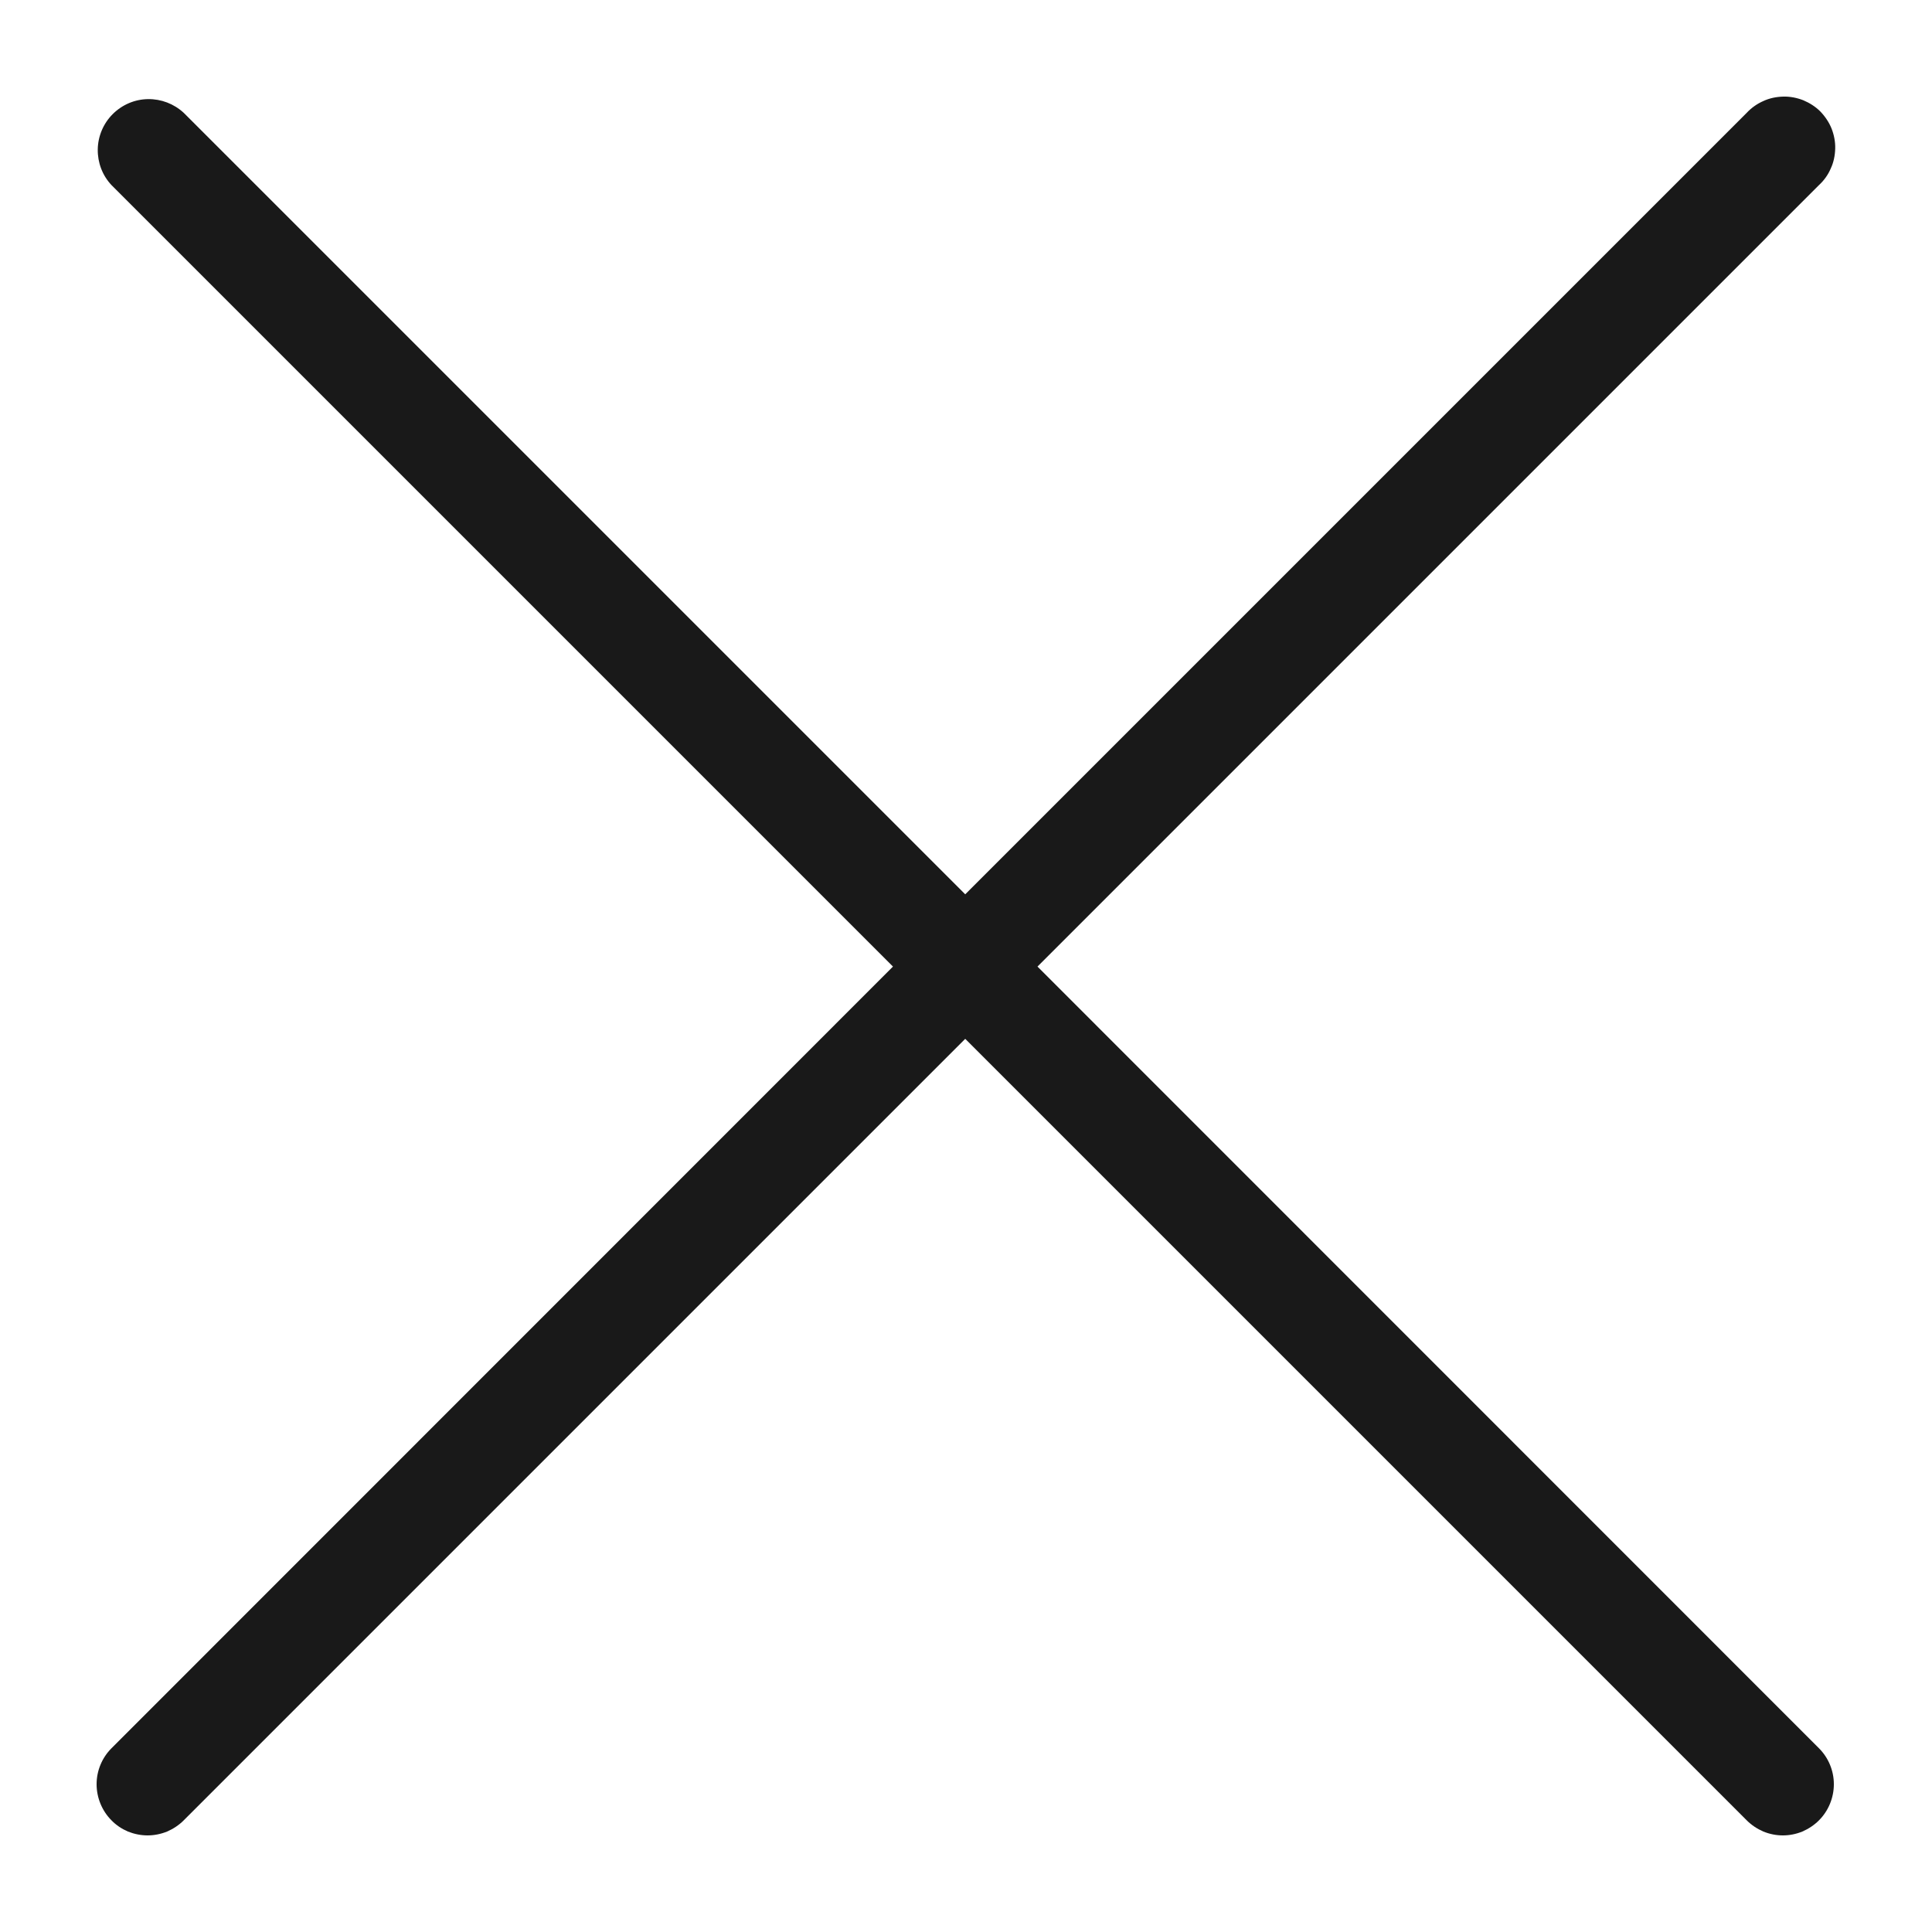 <svg width="10" height="10" viewBox="0 0 10 10" fill="none" xmlns="http://www.w3.org/2000/svg">
<path d="M5.37 5.003L9.415 0.958C9.441 0.934 9.462 0.905 9.476 0.872C9.491 0.84 9.498 0.805 9.499 0.769C9.5 0.734 9.493 0.698 9.48 0.665C9.467 0.633 9.447 0.603 9.422 0.577C9.397 0.552 9.367 0.533 9.334 0.519C9.301 0.506 9.265 0.499 9.23 0.5C9.194 0.501 9.159 0.508 9.127 0.523C9.095 0.537 9.065 0.558 9.041 0.584L4.996 4.629L0.951 0.584C0.9 0.537 0.834 0.512 0.766 0.513C0.697 0.514 0.632 0.542 0.583 0.591C0.535 0.639 0.507 0.705 0.506 0.773C0.505 0.842 0.53 0.908 0.577 0.958L4.622 5.003L0.577 9.049C0.528 9.098 0.5 9.165 0.5 9.235C0.5 9.305 0.528 9.373 0.577 9.422C0.601 9.447 0.63 9.466 0.662 9.48C0.695 9.493 0.729 9.5 0.764 9.5C0.798 9.5 0.833 9.493 0.865 9.48C0.897 9.466 0.926 9.447 0.951 9.422L4.996 5.377L9.041 9.422C9.066 9.447 9.095 9.466 9.127 9.48C9.159 9.493 9.193 9.5 9.228 9.5C9.263 9.5 9.297 9.493 9.329 9.48C9.361 9.466 9.39 9.447 9.415 9.422C9.464 9.373 9.492 9.305 9.492 9.235C9.492 9.165 9.464 9.098 9.415 9.049L5.37 5.003Z" fill="#191919"/>
</svg>
